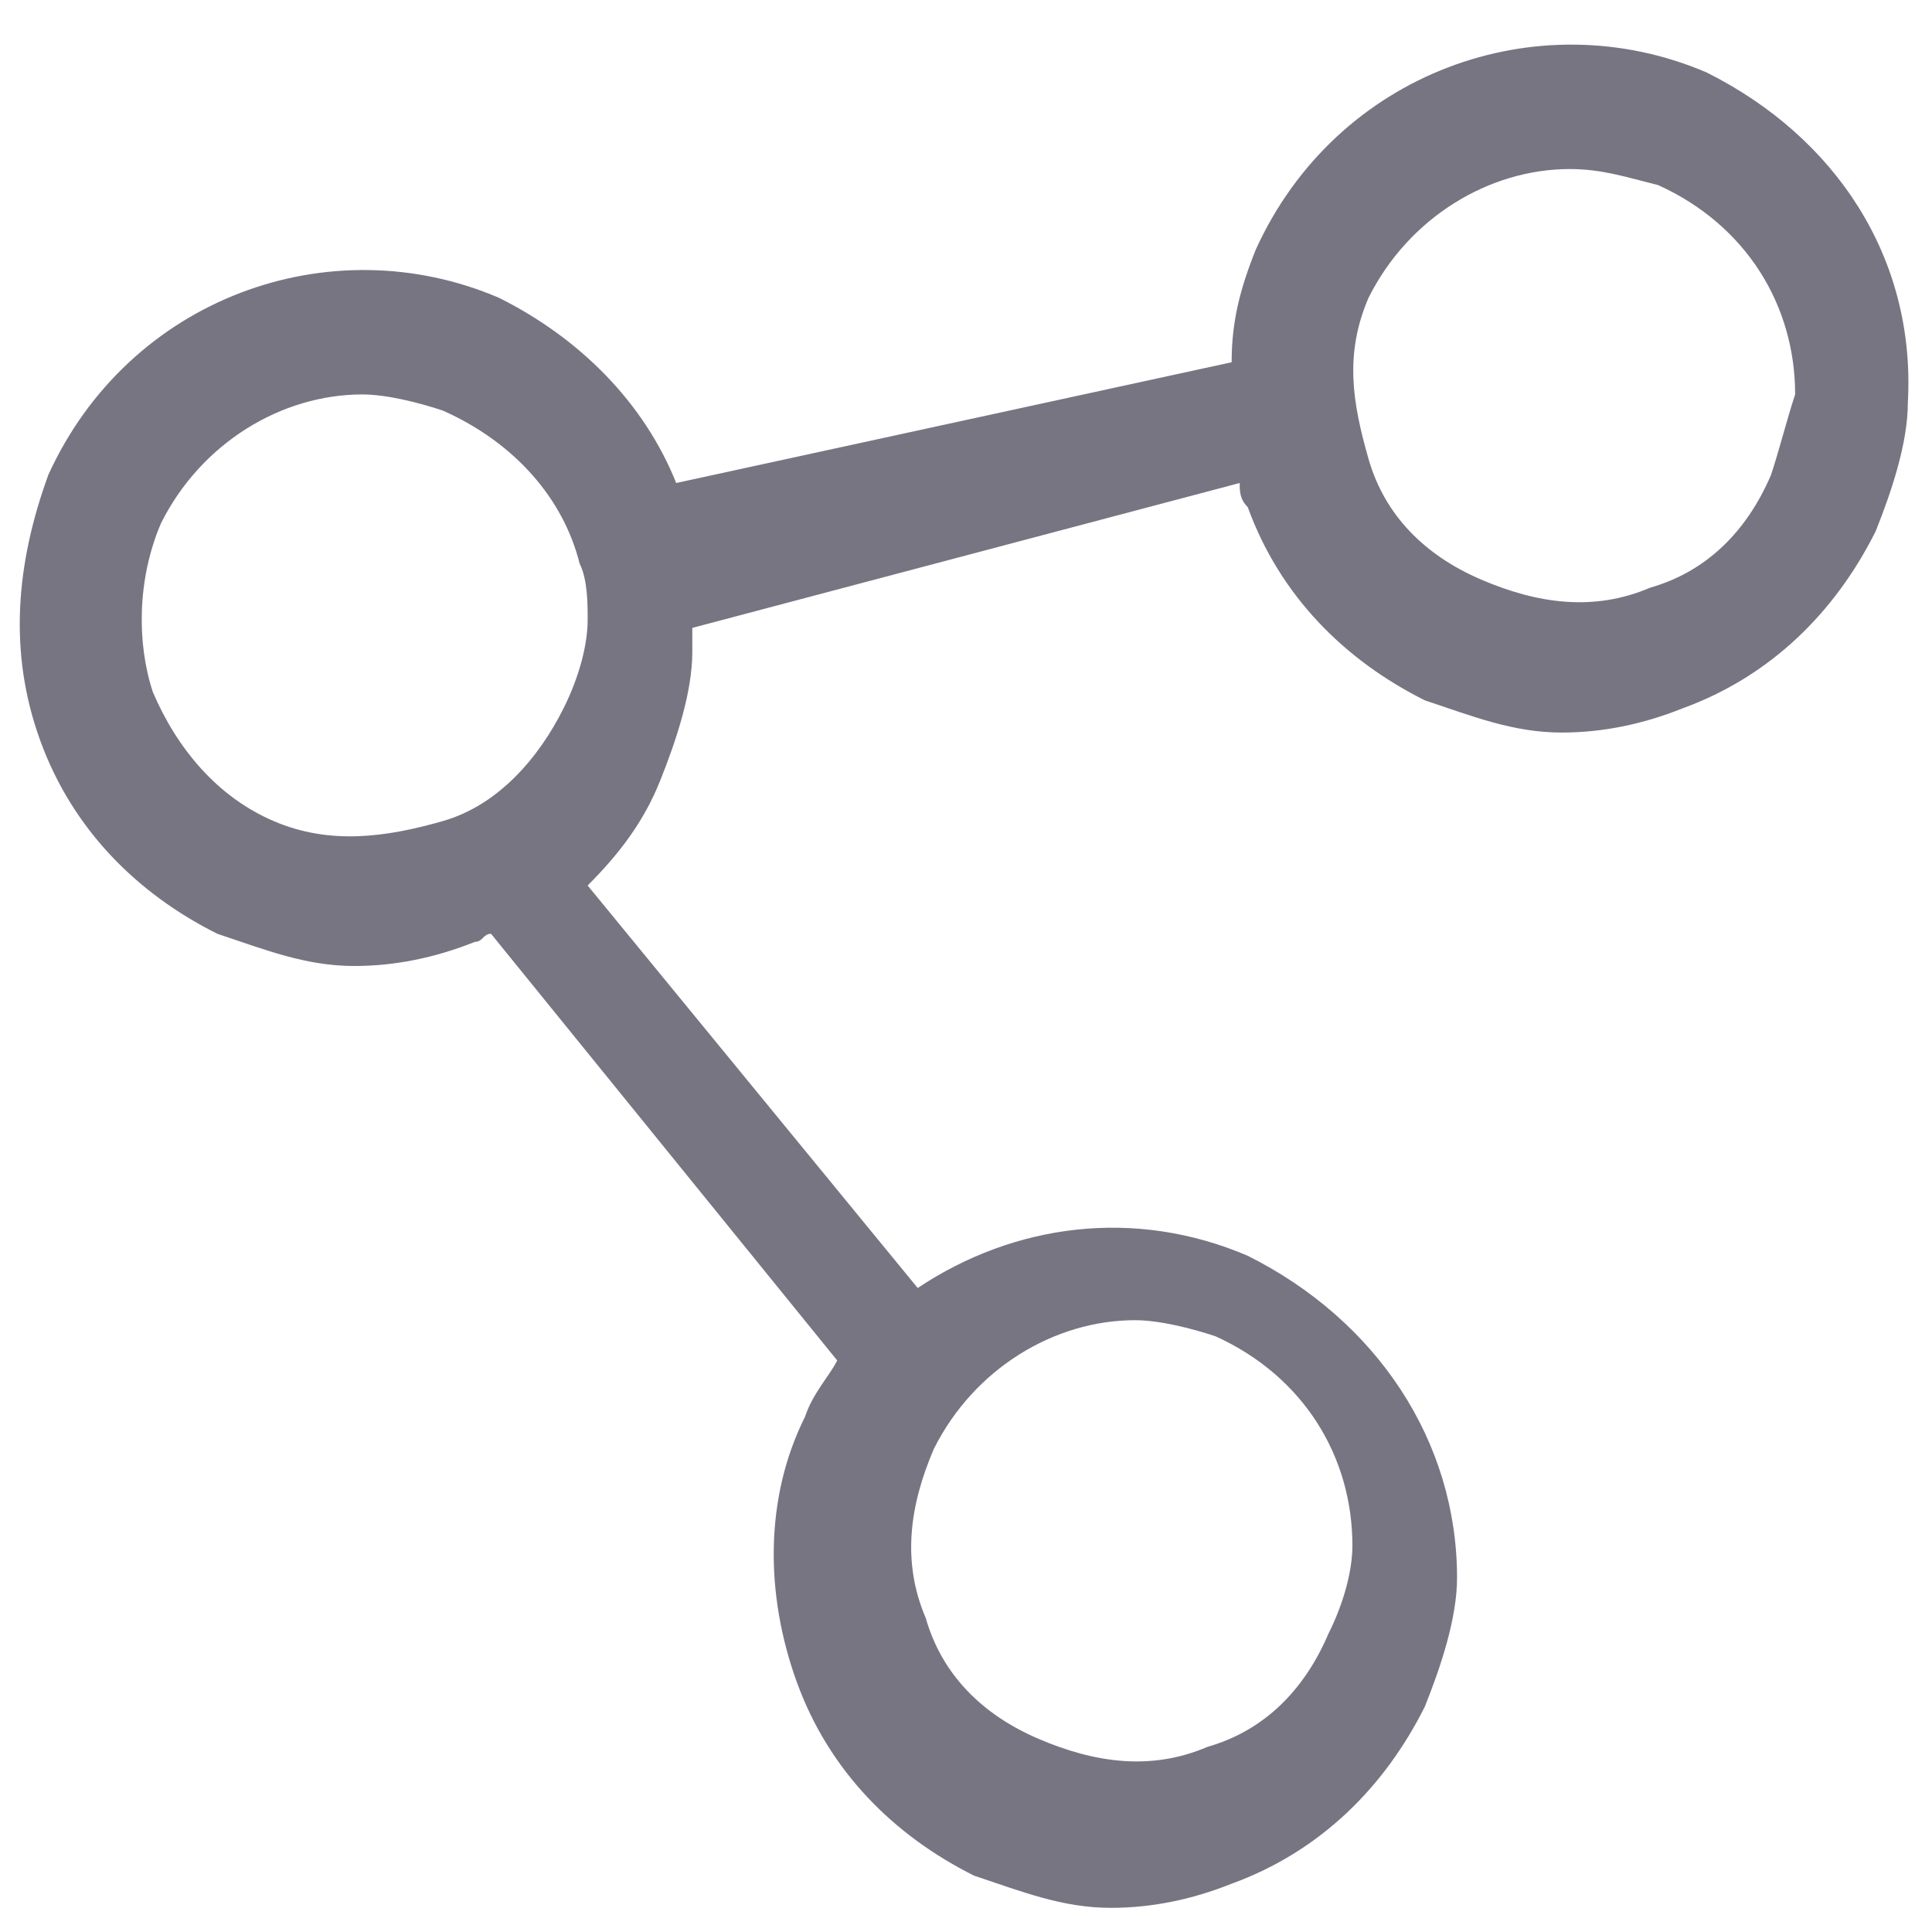 <?xml version="1.0" encoding="utf-8"?>
<!-- Generator: Adobe Illustrator 21.0.2, SVG Export Plug-In . SVG Version: 6.00 Build 0)  -->
<svg version="1.1" id="Ebene_1" xmlns="http://www.w3.org/2000/svg" xmlns:xlink="http://www.w3.org/1999/xlink" x="0px" y="0px"
	 viewBox="0 0 24 24" style="enable-background:new 0 0 24 24;" xml:space="preserve">
<style type="text/css">
	.st0{fill:#777582;}
</style>
<path class="st0" d="M21.2,0.9c-2.1-0.9-4.6,0-5.6,2.2c-0.2,0.5-0.3,0.9-0.3,1.4L8.4,6C8,5,7.2,4.2,6.2,3.7c-2.1-0.9-4.6,0-5.6,2.2
	C0.2,7,0.1,8.1,0.5,9.2c0.4,1.1,1.2,1.9,2.2,2.4c0.6,0.2,1.1,0.4,1.7,0.4c0.5,0,1-0.1,1.5-0.3c0.1,0,0.1-0.1,0.2-0.1l4.3,5.3
	c-0.1,0.2-0.3,0.4-0.4,0.7c-0.5,1-0.5,2.2-0.1,3.3c0.4,1.1,1.2,1.9,2.2,2.4c0.6,0.2,1.1,0.4,1.7,0.4c0.5,0,1-0.1,1.5-0.3
	c1.1-0.4,1.9-1.2,2.4-2.2c0.2-0.5,0.4-1.1,0.4-1.6c0-1.7-1-3.2-2.6-4c-1.4-0.6-2.9-0.4-4.1,0.4l-4.1-5c0.4-0.4,0.7-0.8,0.9-1.3
	c0.2-0.5,0.4-1.1,0.4-1.6c0-0.1,0-0.2,0-0.3L15.4,6c0,0.1,0,0.2,0.1,0.3c0.4,1.1,1.2,1.9,2.2,2.4c0.6,0.2,1.1,0.4,1.7,0.4
	c0.5,0,1-0.1,1.5-0.3c1.1-0.4,1.9-1.2,2.4-2.2c0.2-0.5,0.4-1.1,0.4-1.6C23.8,3.2,22.8,1.7,21.2,0.9z M3.4,10.2
	C2.7,9.9,2.2,9.3,1.9,8.6C1.7,8,1.7,7.2,2,6.5c0.5-1,1.5-1.6,2.5-1.6c0.3,0,0.7,0.1,1,0.2C6.4,5.5,7,6.2,7.2,7c0,0,0,0,0,0
	c0,0,0,0,0,0c0.1,0.2,0.1,0.5,0.1,0.7c0,0.3-0.1,0.7-0.3,1.1C6.7,9.4,6.2,10,5.5,10.2S4.1,10.5,3.4,10.2z M15.1,16.6
	c1.1,0.5,1.7,1.5,1.7,2.6c0,0.3-0.1,0.7-0.3,1.1c-0.3,0.7-0.8,1.2-1.5,1.4c-0.7,0.3-1.4,0.2-2.1-0.1c0,0,0,0,0,0
	c-0.7-0.3-1.2-0.8-1.4-1.5c-0.3-0.7-0.2-1.4,0.1-2.1c0.5-1,1.5-1.6,2.5-1.6C14.4,16.4,14.8,16.5,15.1,16.6z M22,5.9
	c-0.3,0.7-0.8,1.2-1.5,1.4c-0.7,0.3-1.4,0.2-2.1-0.1c-0.7-0.3-1.2-0.8-1.4-1.5S16.7,4.4,17,3.7c0.5-1,1.5-1.6,2.5-1.6
	c0.4,0,0.7,0.1,1.1,0.2c1.1,0.5,1.7,1.5,1.7,2.6C22.2,5.2,22.1,5.6,22,5.9z"/>
</svg>
